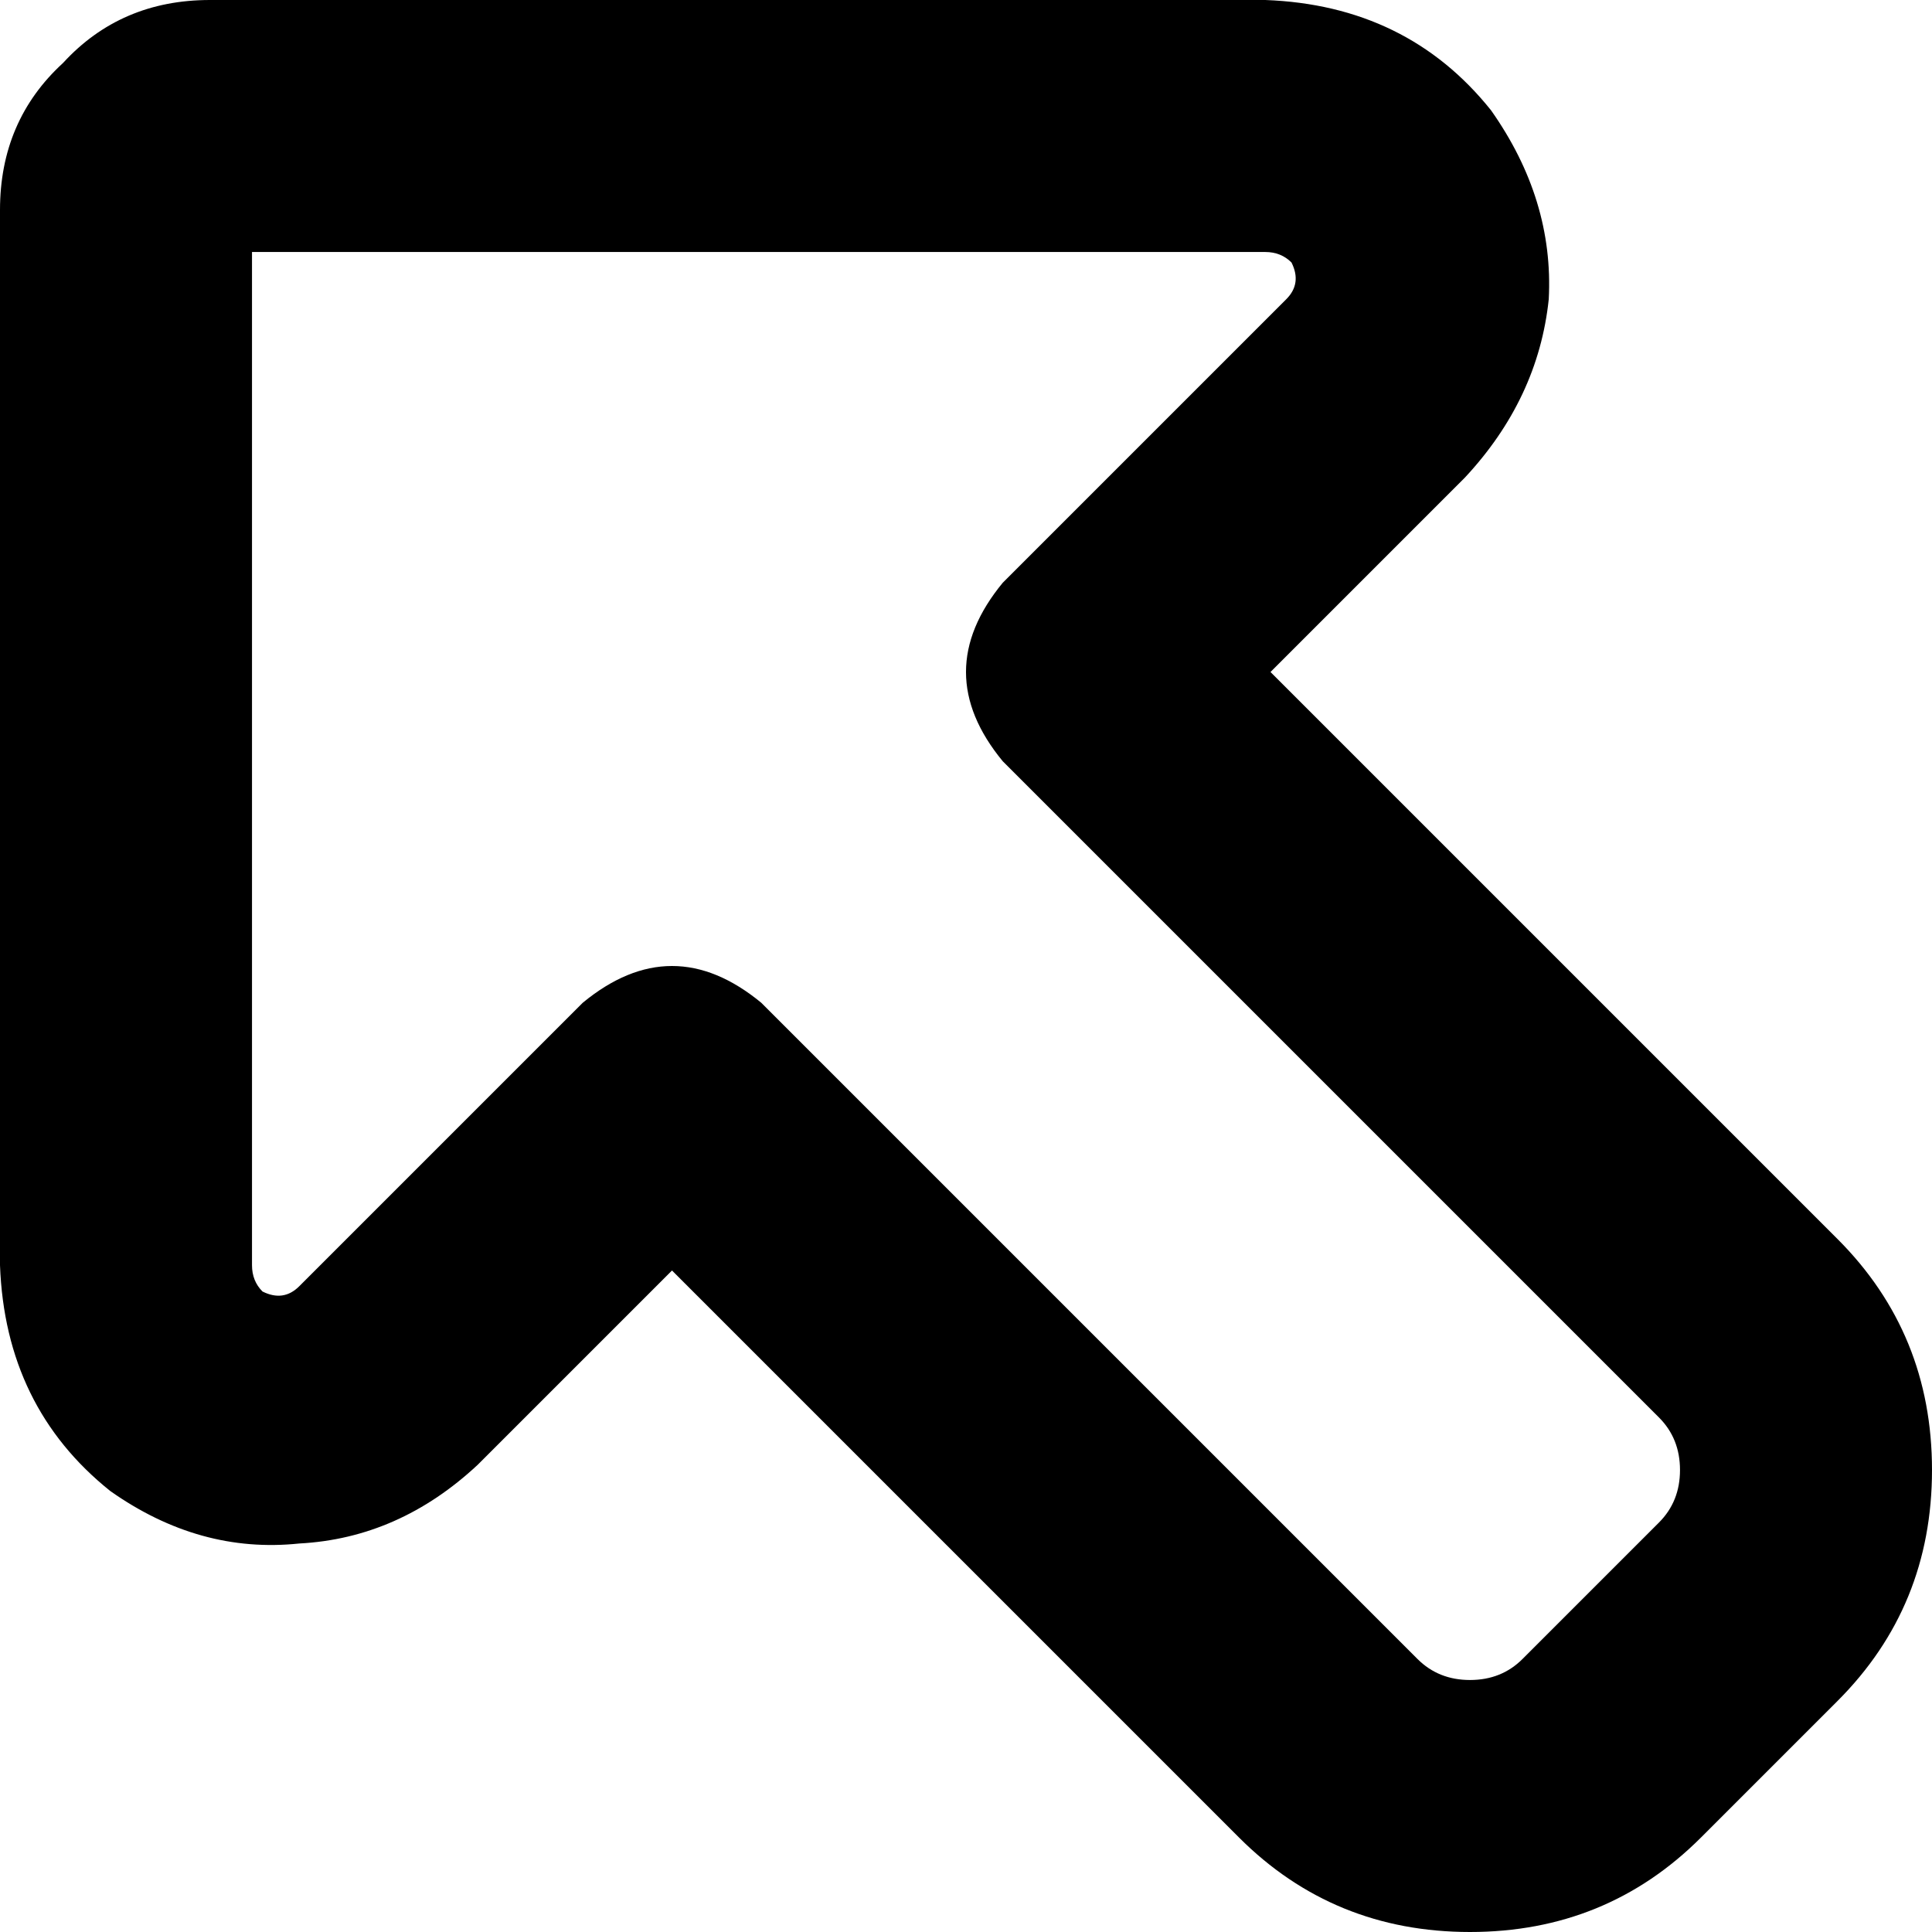 <svg viewBox="0 0 368 368">
  <path
    d="M 48 48 L 48 241 Q 48 244 50 246 Q 54 248 57 245 L 111 191 Q 128 177 145 191 L 270 316 Q 274 320 280 320 Q 286 320 290 316 L 316 290 Q 320 286 320 280 Q 320 274 316 270 L 191 145 Q 177 128 191 111 L 245 57 Q 248 54 246 50 Q 244 48 241 48 L 48 48 L 48 48 Z M 0 40 Q 0 23 12 12 L 12 12 Q 23 0 40 0 L 241 0 Q 268 1 284 21 Q 296 38 295 57 Q 293 76 279 91 L 242 128 L 350 236 Q 368 254 368 280 Q 368 306 350 324 L 324 350 Q 306 368 280 368 Q 254 368 236 350 L 128 242 L 91 279 Q 76 293 57 294 Q 38 296 21 284 Q 1 268 0 241 L 0 40 L 0 40 Z"
  />
</svg>